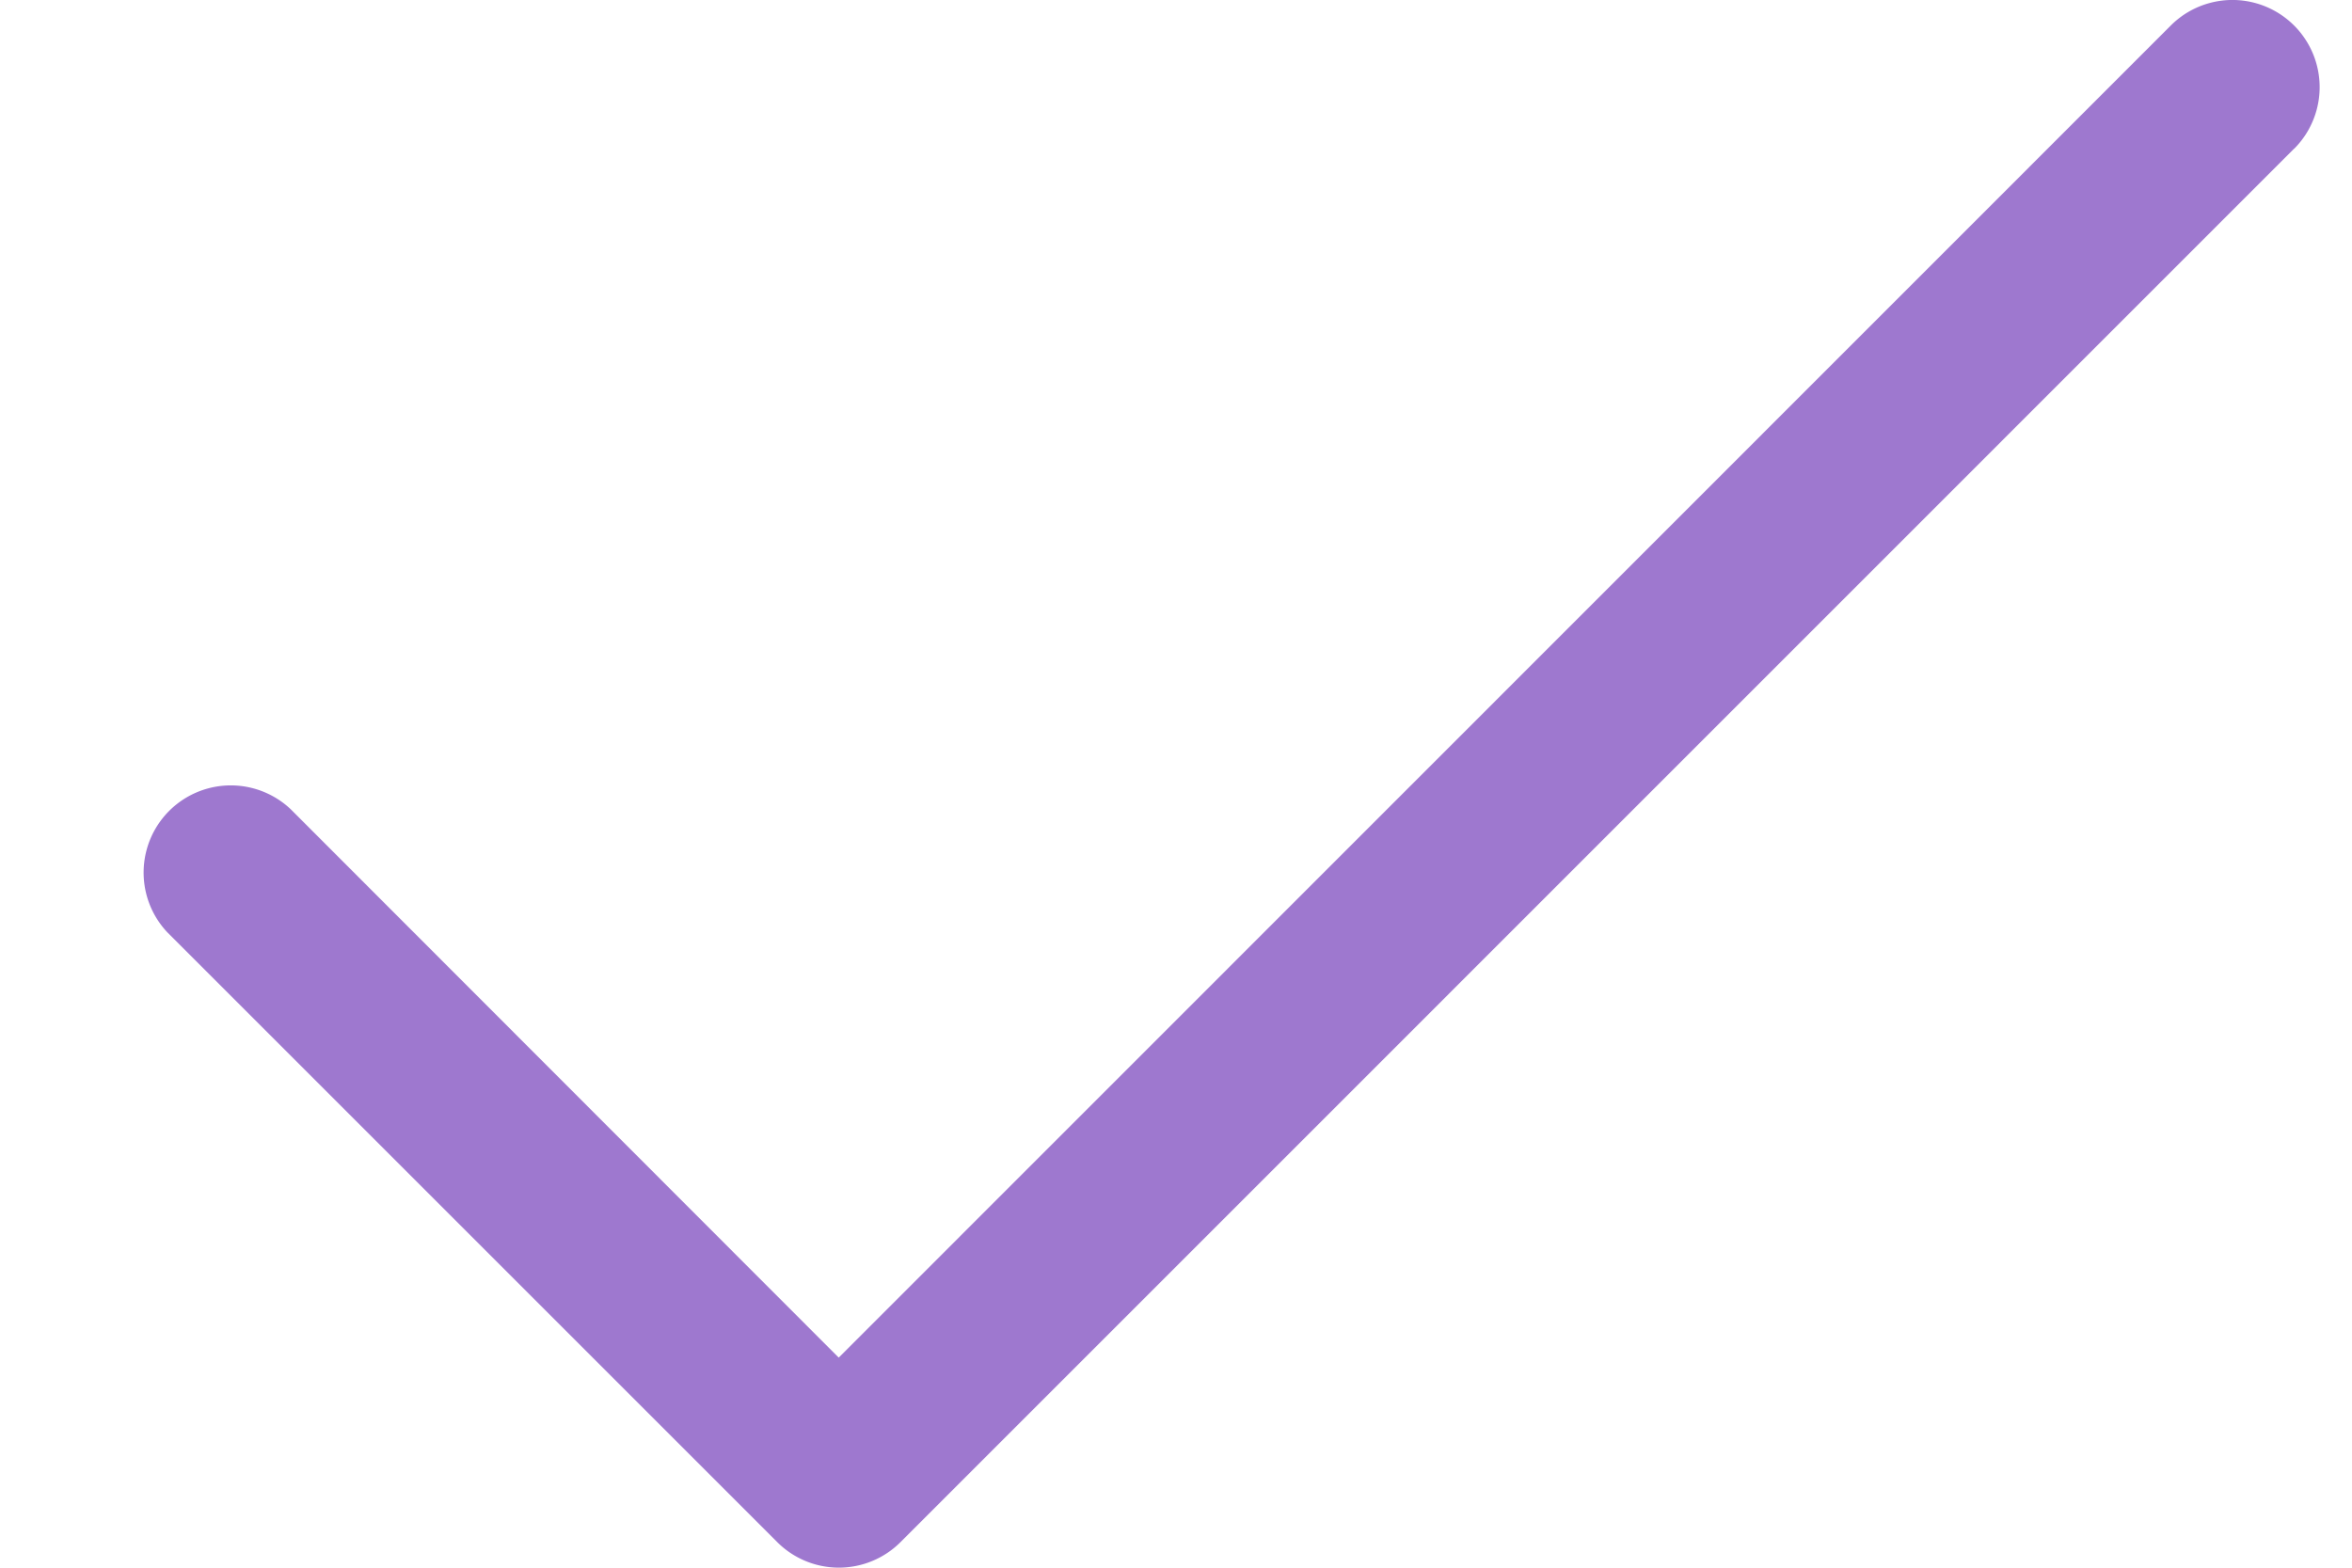 <svg xmlns="http://www.w3.org/2000/svg" fill="none" viewBox="0 0 15 10"><path fill="#9E78CF" d="M14.63.949 5.743 9.837a.556.556 0 0 1-.786 0L1.068 5.948a.556.556 0 0 1 .786-.786L5.349 8.66 13.844.163a.556.556 0 0 1 .787.786Z"/></svg>